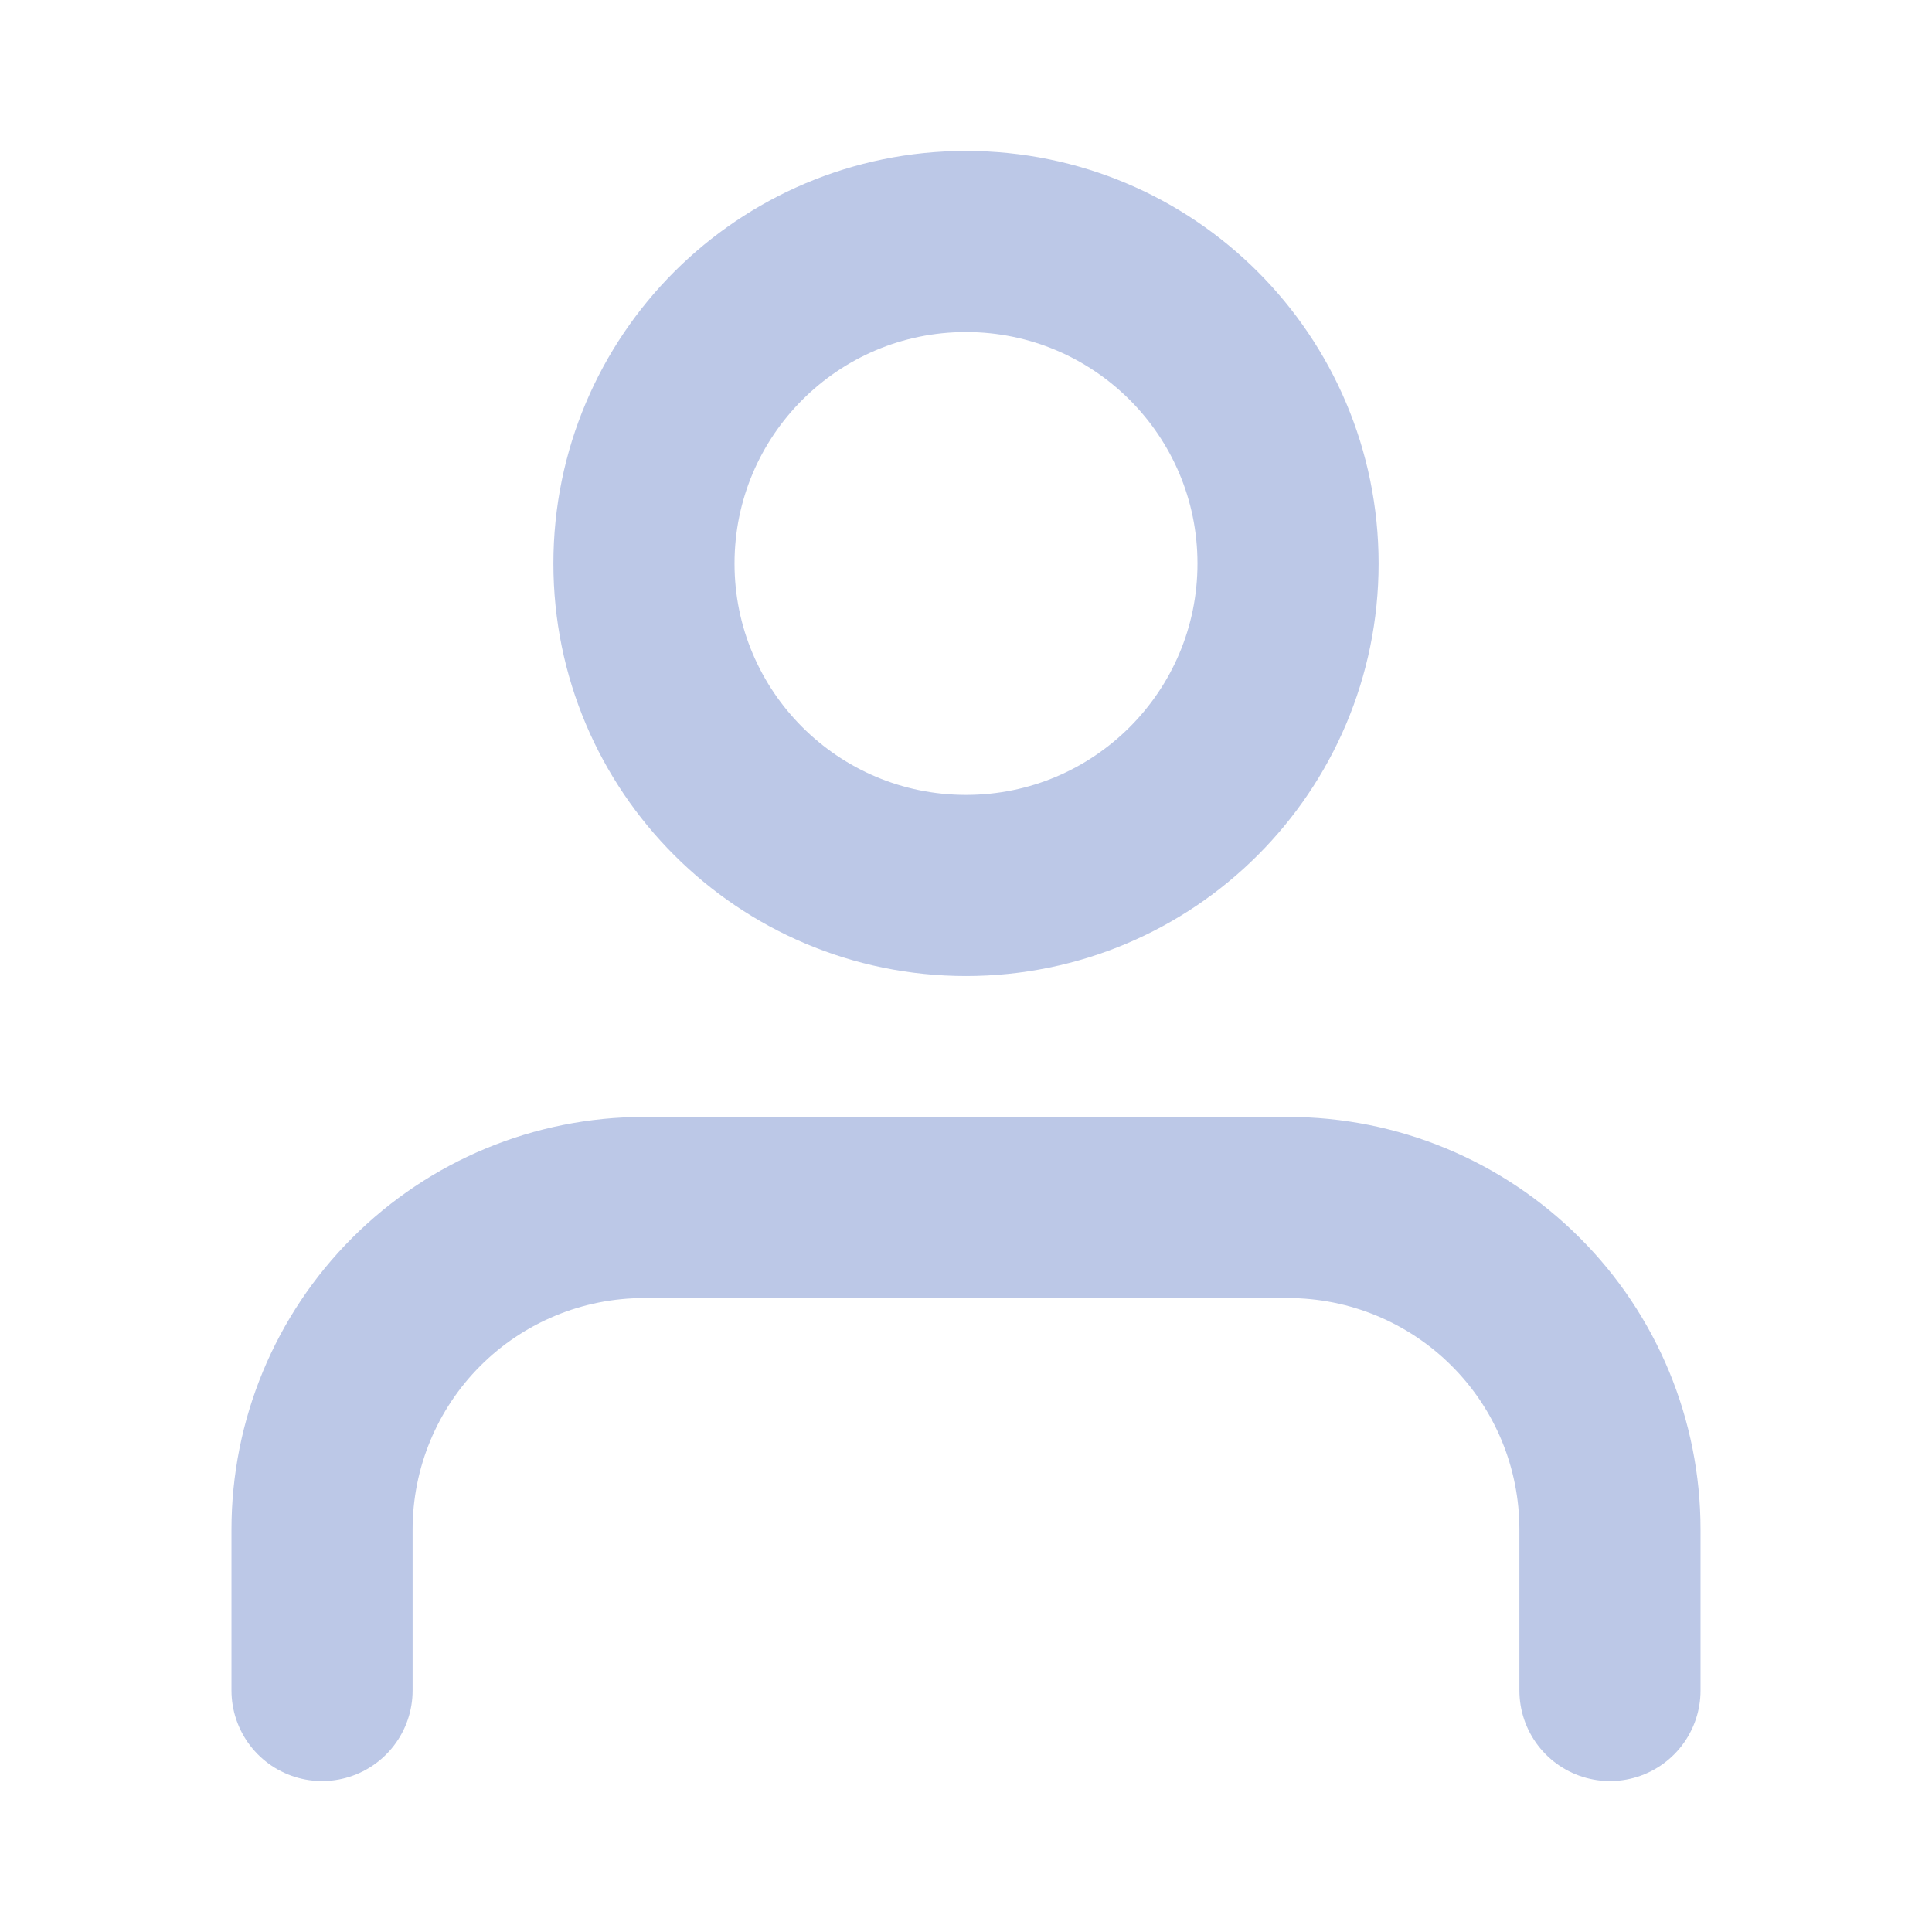 <svg width="16" height="16" viewBox="0 0 16 16" fill="none" xmlns="http://www.w3.org/2000/svg">
<path d="M13.333 14V12.667C13.333 11.959 13.053 11.281 12.552 10.781C12.052 10.281 11.374 10 10.667 10H5.333C4.626 10 3.948 10.281 3.448 10.781C2.948 11.281 2.667 11.959 2.667 12.667V14" stroke="#BCC8E7" stroke-width="1.5" stroke-linecap="round" stroke-linejoin="round"/>
<path d="M8 7.333C9.473 7.333 10.667 6.139 10.667 4.667C10.667 3.194 9.473 2 8 2C6.527 2 5.333 3.194 5.333 4.667C5.333 6.139 6.527 7.333 8 7.333Z" stroke="#BCC8E7" stroke-width="1.5" stroke-linecap="round" stroke-linejoin="round"/>
</svg>
